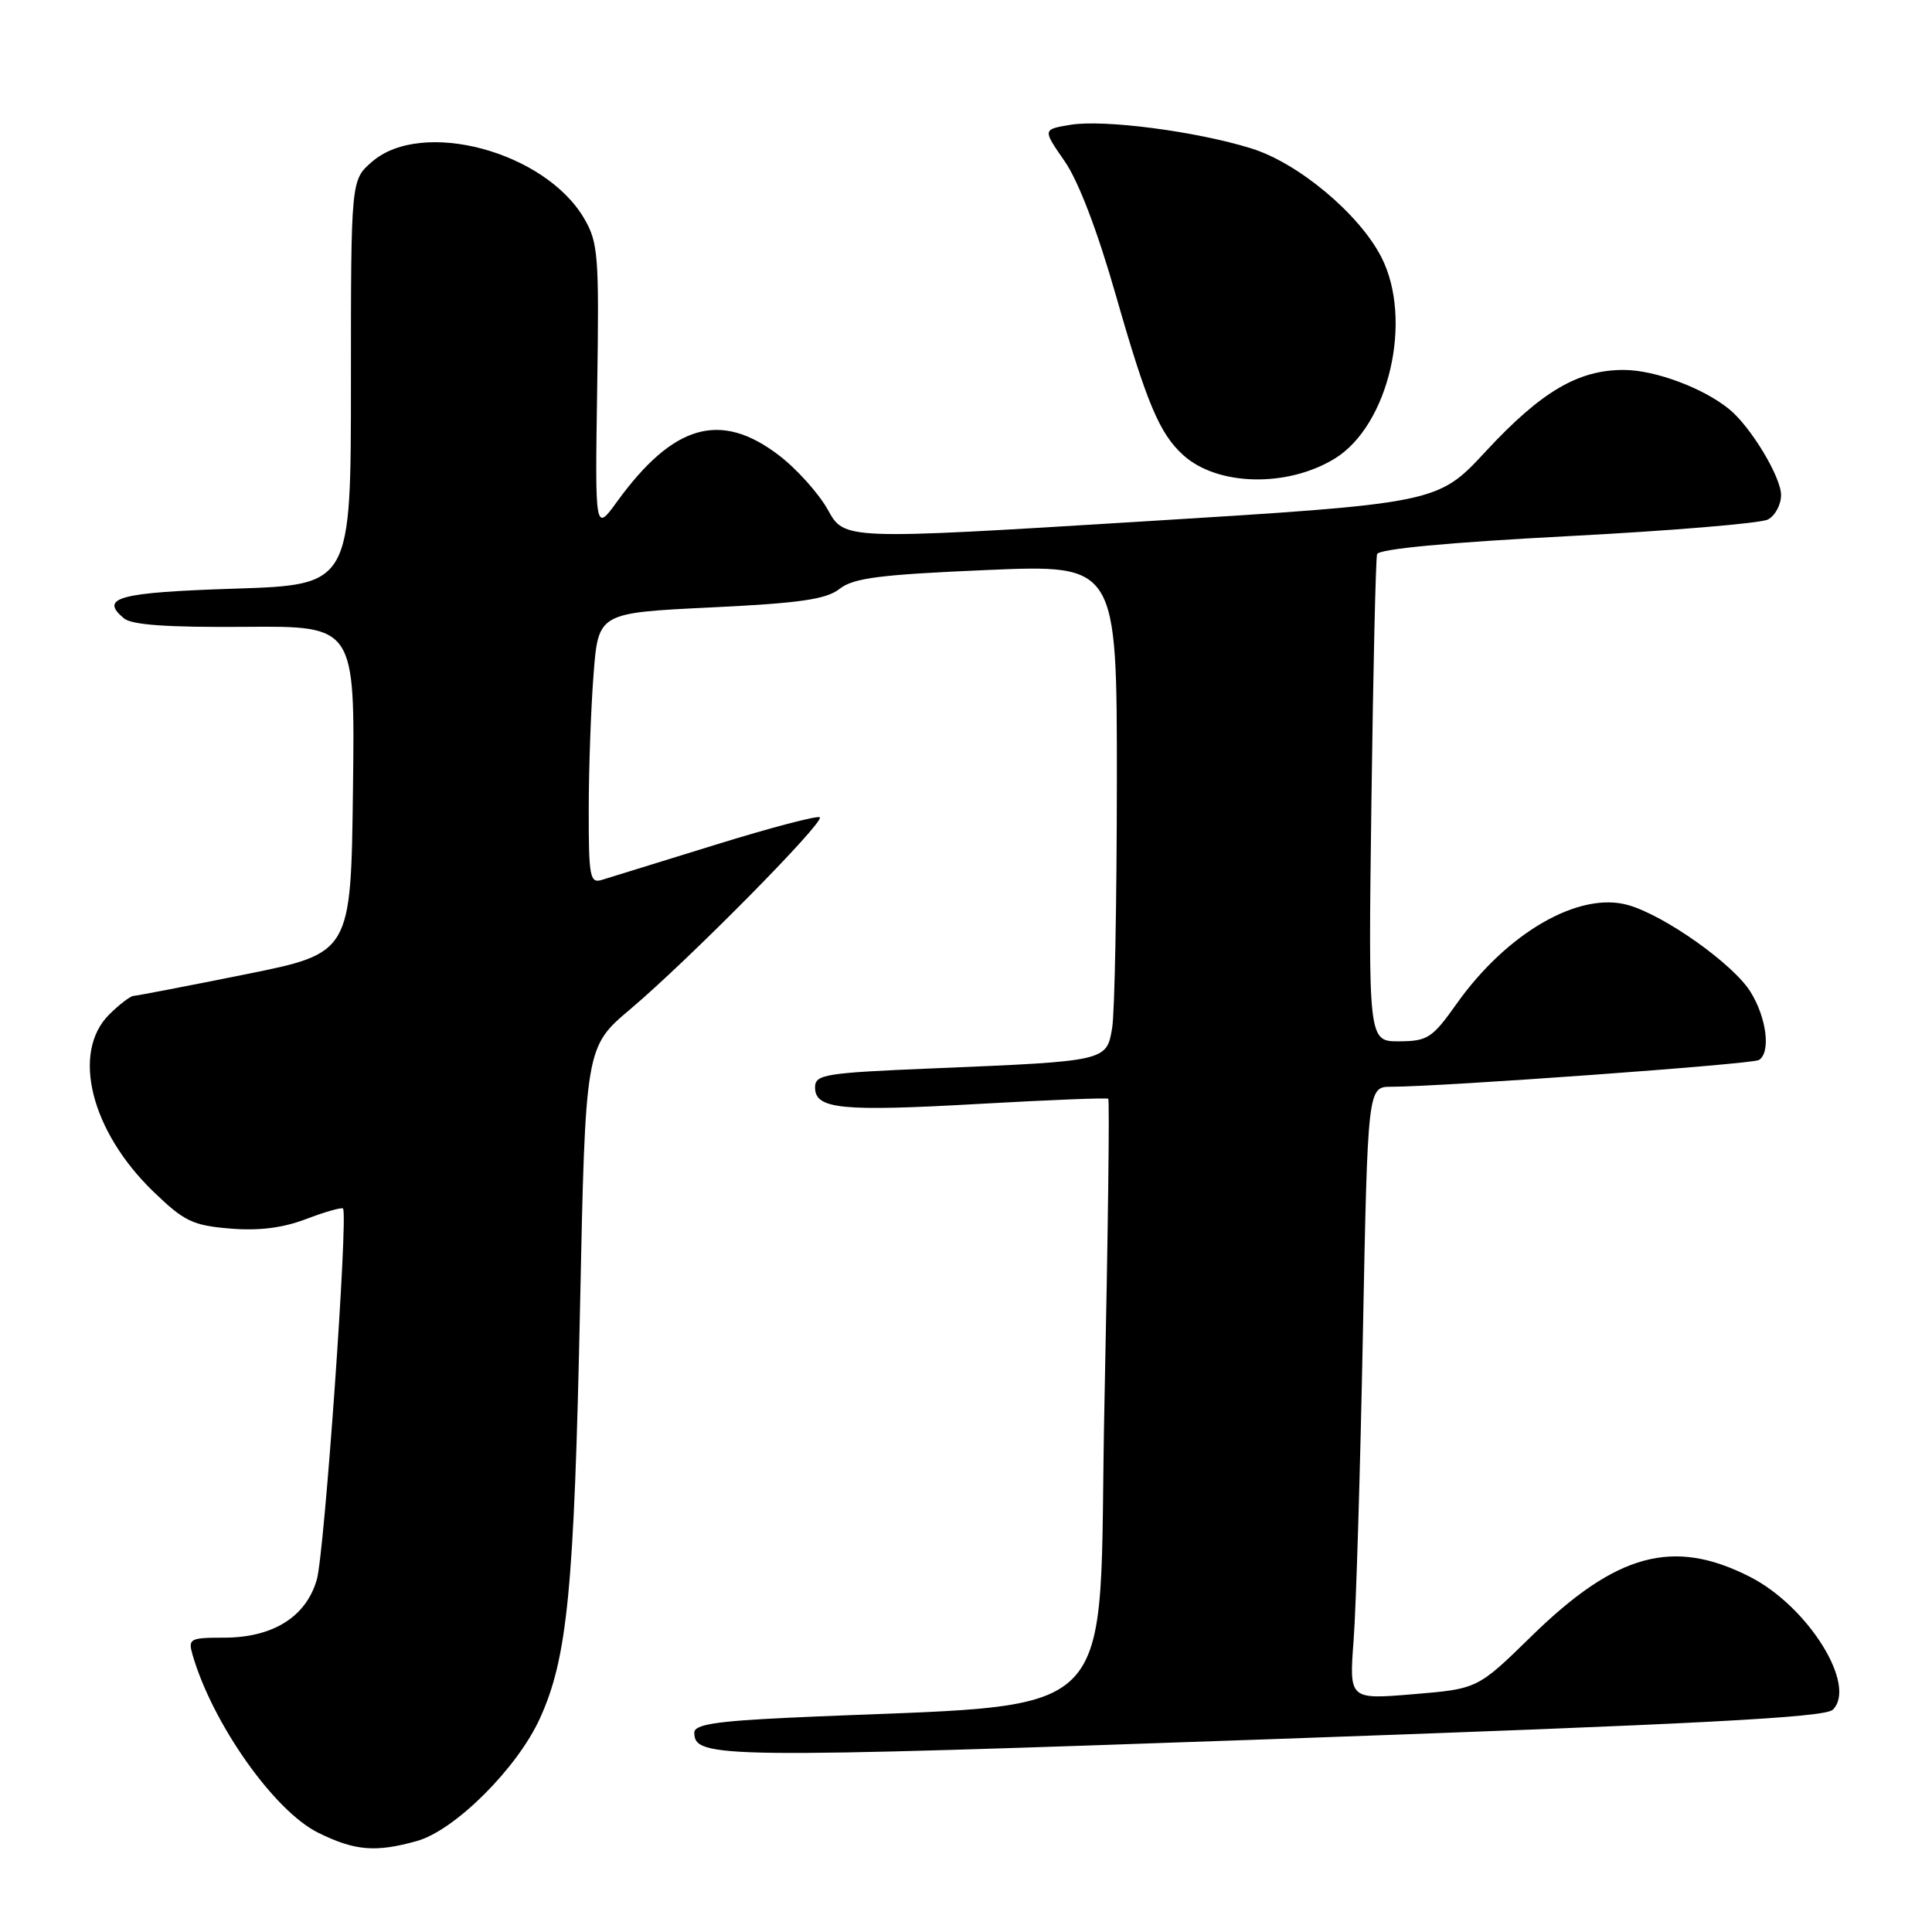 <?xml version="1.0" encoding="UTF-8" standalone="no"?>
<!DOCTYPE svg PUBLIC "-//W3C//DTD SVG 1.1//EN" "http://www.w3.org/Graphics/SVG/1.1/DTD/svg11.dtd" >
<svg xmlns="http://www.w3.org/2000/svg" xmlns:xlink="http://www.w3.org/1999/xlink" version="1.1" viewBox="0 0 256 256">
 <g >
 <path fill="currentColor"
d=" M 55.22 243.95 C 60.24 242.56 68.50 234.34 71.52 227.74 C 75.19 219.72 76.08 210.64 76.86 173.12 C 77.57 138.74 77.57 138.74 83.53 133.71 C 91.24 127.20 109.28 108.94 108.63 108.30 C 108.36 108.03 102.14 109.66 94.82 111.93 C 87.49 114.20 80.71 116.30 79.75 116.59 C 78.17 117.08 78.00 116.21 78.01 107.32 C 78.01 101.92 78.30 93.84 78.65 89.36 C 79.28 81.21 79.28 81.21 94.15 80.49 C 106.04 79.92 109.47 79.42 111.26 78.02 C 113.10 76.58 116.58 76.14 130.75 75.53 C 148.00 74.80 148.00 74.80 147.99 103.65 C 147.98 119.52 147.70 134.16 147.37 136.18 C 146.63 140.62 146.68 140.61 123.75 141.56 C 109.25 142.16 108.00 142.36 108.00 144.09 C 108.00 146.97 111.43 147.31 129.76 146.27 C 138.97 145.75 146.66 145.44 146.85 145.59 C 147.04 145.74 146.81 163.78 146.35 185.68 C 145.40 230.02 149.98 225.46 104.25 227.62 C 94.85 228.07 92.00 228.52 92.00 229.57 C 92.00 233.00 95.14 233.03 168.69 230.44 C 225.09 228.45 241.81 227.58 242.85 226.55 C 246.12 223.35 239.60 212.88 231.90 208.95 C 221.71 203.75 214.16 205.81 202.89 216.84 C 195.79 223.78 195.79 223.78 187.28 224.49 C 178.77 225.20 178.77 225.20 179.36 217.35 C 179.69 213.03 180.24 194.76 180.59 176.75 C 181.23 144.00 181.23 144.00 184.37 144.00 C 191.09 143.99 232.18 141.01 233.06 140.46 C 234.66 139.48 234.10 134.89 231.96 131.44 C 229.69 127.77 220.62 121.32 215.75 119.93 C 209.26 118.07 199.69 123.58 193.00 133.02 C 189.79 137.55 189.16 137.96 185.40 137.98 C 181.30 138.00 181.30 138.00 181.72 106.25 C 181.95 88.79 182.29 74.02 182.47 73.43 C 182.68 72.74 191.89 71.88 207.65 71.05 C 221.32 70.34 233.29 69.34 234.25 68.84 C 235.21 68.34 236.00 66.88 236.00 65.60 C 236.00 63.20 231.98 56.54 229.12 54.21 C 225.70 51.42 219.32 49.04 215.21 49.02 C 209.13 48.99 204.24 51.87 196.89 59.79 C 190.50 66.69 190.50 66.69 151.20 69.11 C 111.89 71.53 111.89 71.53 109.70 67.56 C 108.49 65.38 105.55 62.11 103.17 60.30 C 95.45 54.42 89.21 56.22 81.77 66.46 C 78.84 70.50 78.84 70.50 79.13 51.45 C 79.40 33.87 79.27 32.14 77.41 28.96 C 72.22 20.07 55.93 15.70 49.31 21.42 C 46.50 23.84 46.50 23.84 46.50 50.67 C 46.50 77.50 46.50 77.50 31.08 78.00 C 15.70 78.50 13.12 79.19 16.43 81.94 C 17.48 82.81 22.21 83.14 32.48 83.06 C 47.04 82.94 47.04 82.94 46.77 104.61 C 46.50 126.29 46.50 126.29 32.50 129.11 C 24.80 130.66 18.14 131.94 17.70 131.96 C 17.27 131.98 15.80 133.10 14.45 134.45 C 9.43 139.48 12.05 149.91 20.34 157.91 C 24.40 161.83 25.53 162.38 30.48 162.79 C 34.31 163.11 37.47 162.71 40.59 161.52 C 43.08 160.57 45.27 159.95 45.45 160.14 C 46.16 160.93 43.00 205.76 41.98 209.30 C 40.56 214.25 36.17 216.99 29.68 217.00 C 25.16 217.00 24.91 217.14 25.51 219.25 C 28.14 228.35 36.32 239.96 42.15 242.84 C 47.00 245.24 49.74 245.48 55.22 243.95 Z  M 176.87 60.76 C 184.03 56.36 187.27 42.38 183.05 34.10 C 180.13 28.37 172.04 21.60 165.82 19.67 C 158.49 17.39 146.25 15.80 141.82 16.54 C 138.15 17.15 138.15 17.15 141.05 21.33 C 142.88 23.95 145.39 30.52 147.82 39.00 C 151.95 53.44 153.64 57.46 156.79 60.31 C 161.32 64.41 170.58 64.62 176.87 60.76 Z "/>
</g>
</svg>